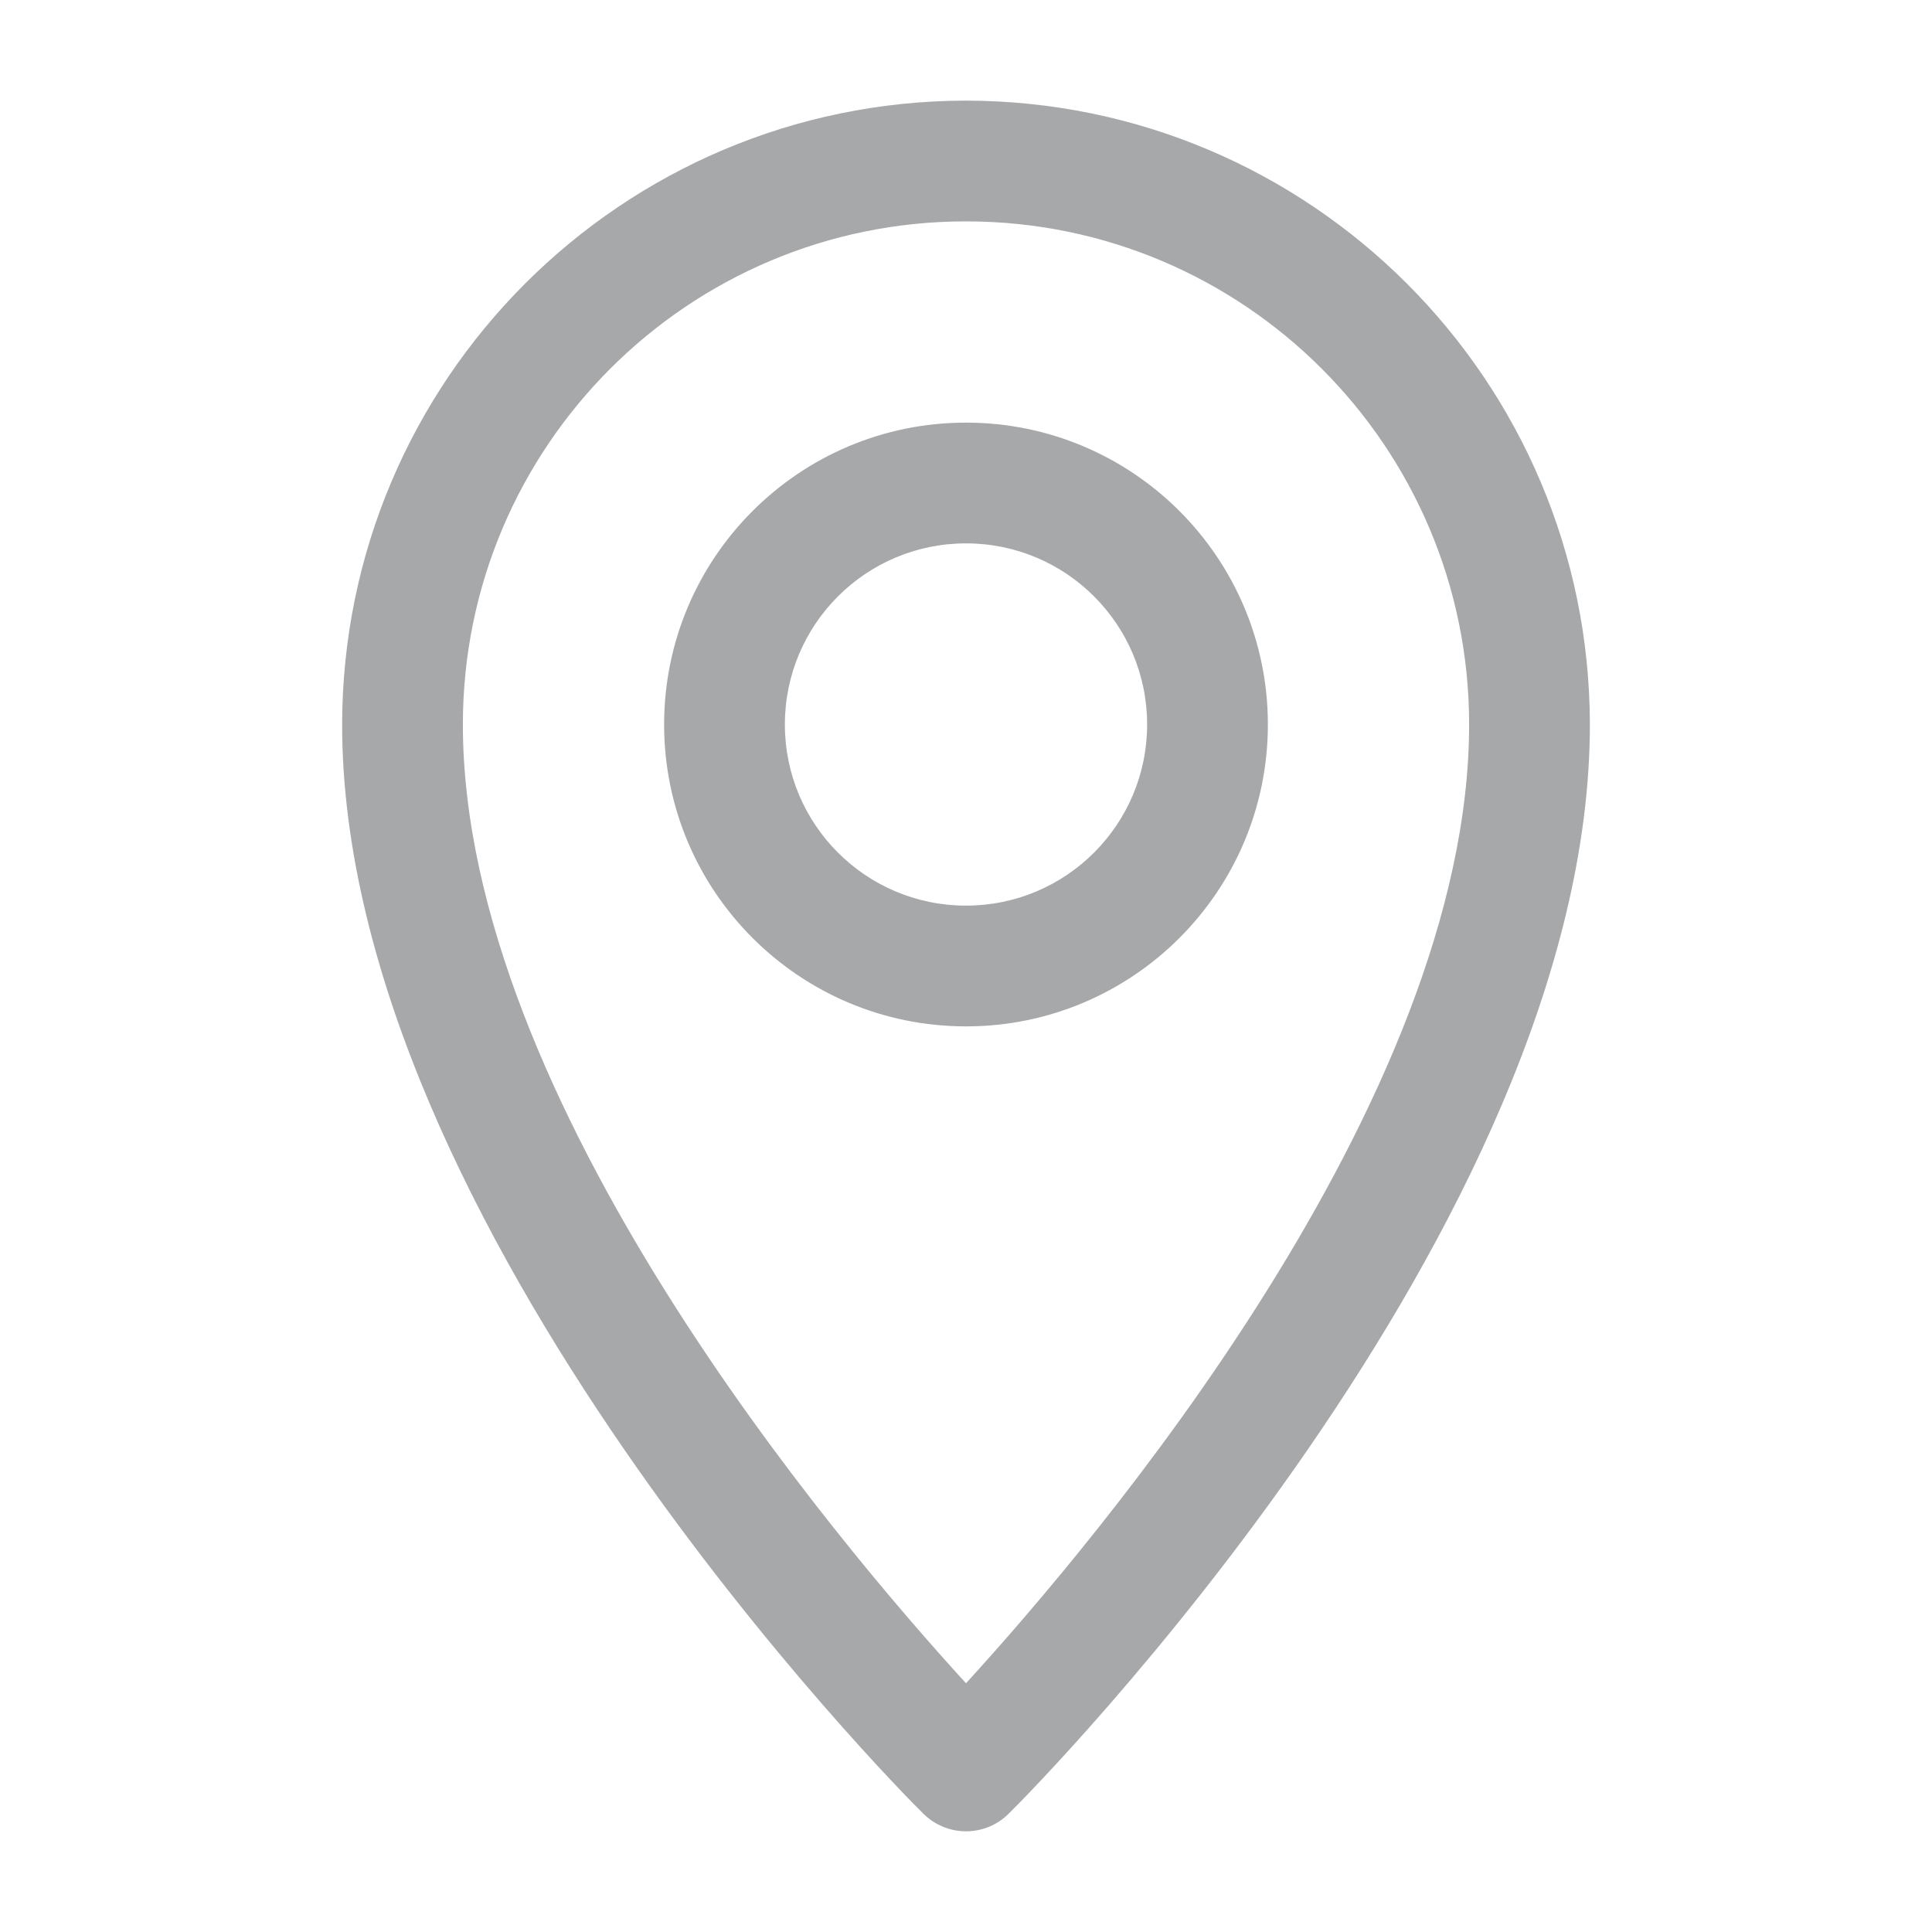 <!-- Generated by IcoMoon.io -->
<svg version="1.1" xmlns="http://www.w3.org/2000/svg" width="24" height="24" viewBox="0 0 24 24">
<title>location-24</title>
<path fill="#a7a8aa" d="M12 1.25c4.278 0.006 7.744 3.472 7.75 7.749v0.001c0 6.24-6.92 13.24-7.22 13.53-0.136 0.136-0.323 0.219-0.53 0.219s-0.394-0.084-0.53-0.219v0c-0.3-0.29-7.22-7.29-7.22-13.53 0.006-4.278 3.472-7.744 7.749-7.75h0.001zM12 20.91c1.6-1.75 6.25-7.23 6.25-11.91 0-3.452-2.798-6.25-6.25-6.25s-6.25 2.798-6.25 6.25v0c0 4.68 4.65 10.16 6.25 11.91zM12 5.25c2.071 0 3.75 1.679 3.75 3.75s-1.679 3.75-3.75 3.75v0c-2.071 0-3.75-1.679-3.75-3.75s1.679-3.75 3.75-3.75v0zM12 11.25c1.243 0 2.25-1.007 2.25-2.25s-1.007-2.25-2.25-2.25v0c-1.243 0-2.25 1.007-2.25 2.25s1.007 2.25 2.25 2.25v0z"></path>
</svg>

